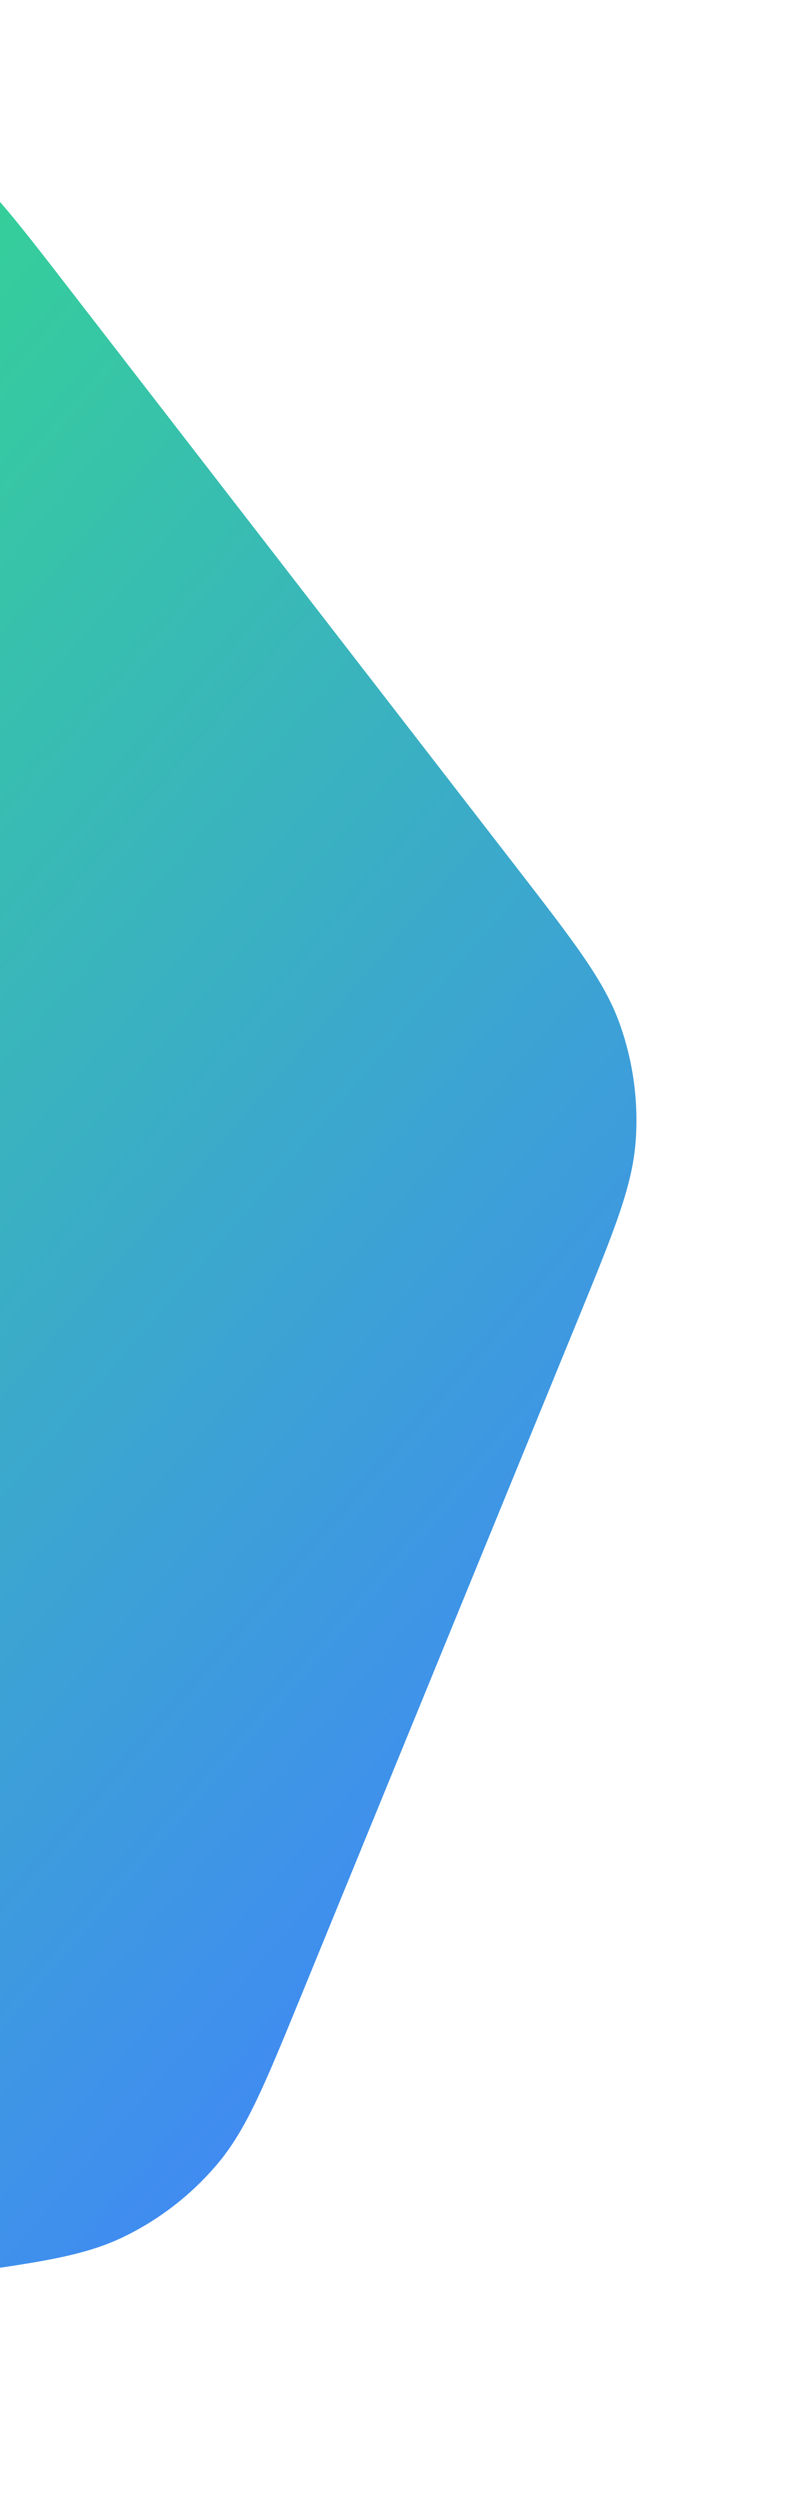 <svg width="55" height="175" viewBox="0 0 55 175" fill="none" xmlns="http://www.w3.org/2000/svg">
<path opacity="0.8" d="M-115.848 113.621C-119.966 108.297 -122.025 105.635 -123.095 102.654C-124.041 100.015 -124.422 97.208 -124.213 94.413C-123.977 91.254 -122.701 88.139 -120.15 81.911L-100.758 34.565C-98.207 28.336 -96.931 25.222 -94.883 22.805C-93.072 20.667 -90.831 18.933 -88.306 17.716C-85.452 16.341 -82.117 15.889 -75.448 14.984L-24.748 8.105C-18.079 7.2 -14.744 6.747 -11.627 7.312C-8.869 7.812 -6.247 8.886 -3.931 10.464C-1.313 12.248 0.746 14.91 4.864 20.233L36.171 60.701C40.29 66.025 42.349 68.686 43.418 71.668C44.364 74.306 44.745 77.114 44.536 79.909C44.3 83.068 43.025 86.182 40.474 92.411L21.081 139.757C18.53 145.986 17.255 149.1 15.207 151.517C13.395 153.655 11.154 155.389 8.629 156.605C5.776 157.98 2.441 158.433 -4.229 159.338L-54.928 166.217C-61.598 167.122 -64.932 167.574 -68.049 167.009C-70.807 166.509 -73.429 165.436 -75.745 163.857C-78.363 162.073 -80.422 159.412 -84.541 154.088L-115.848 113.621Z" fill="url(#paint0_linear)"/>
<defs>
<linearGradient id="paint0_linear" x1="-114.701" y1="114.464" x2="-9.529" y2="204.893" gradientUnits="userSpaceOnUse">
<stop stop-color="#00D46A"/>
<stop offset="1" stop-color="#1262FF"/>
</linearGradient>
</defs>
</svg>
